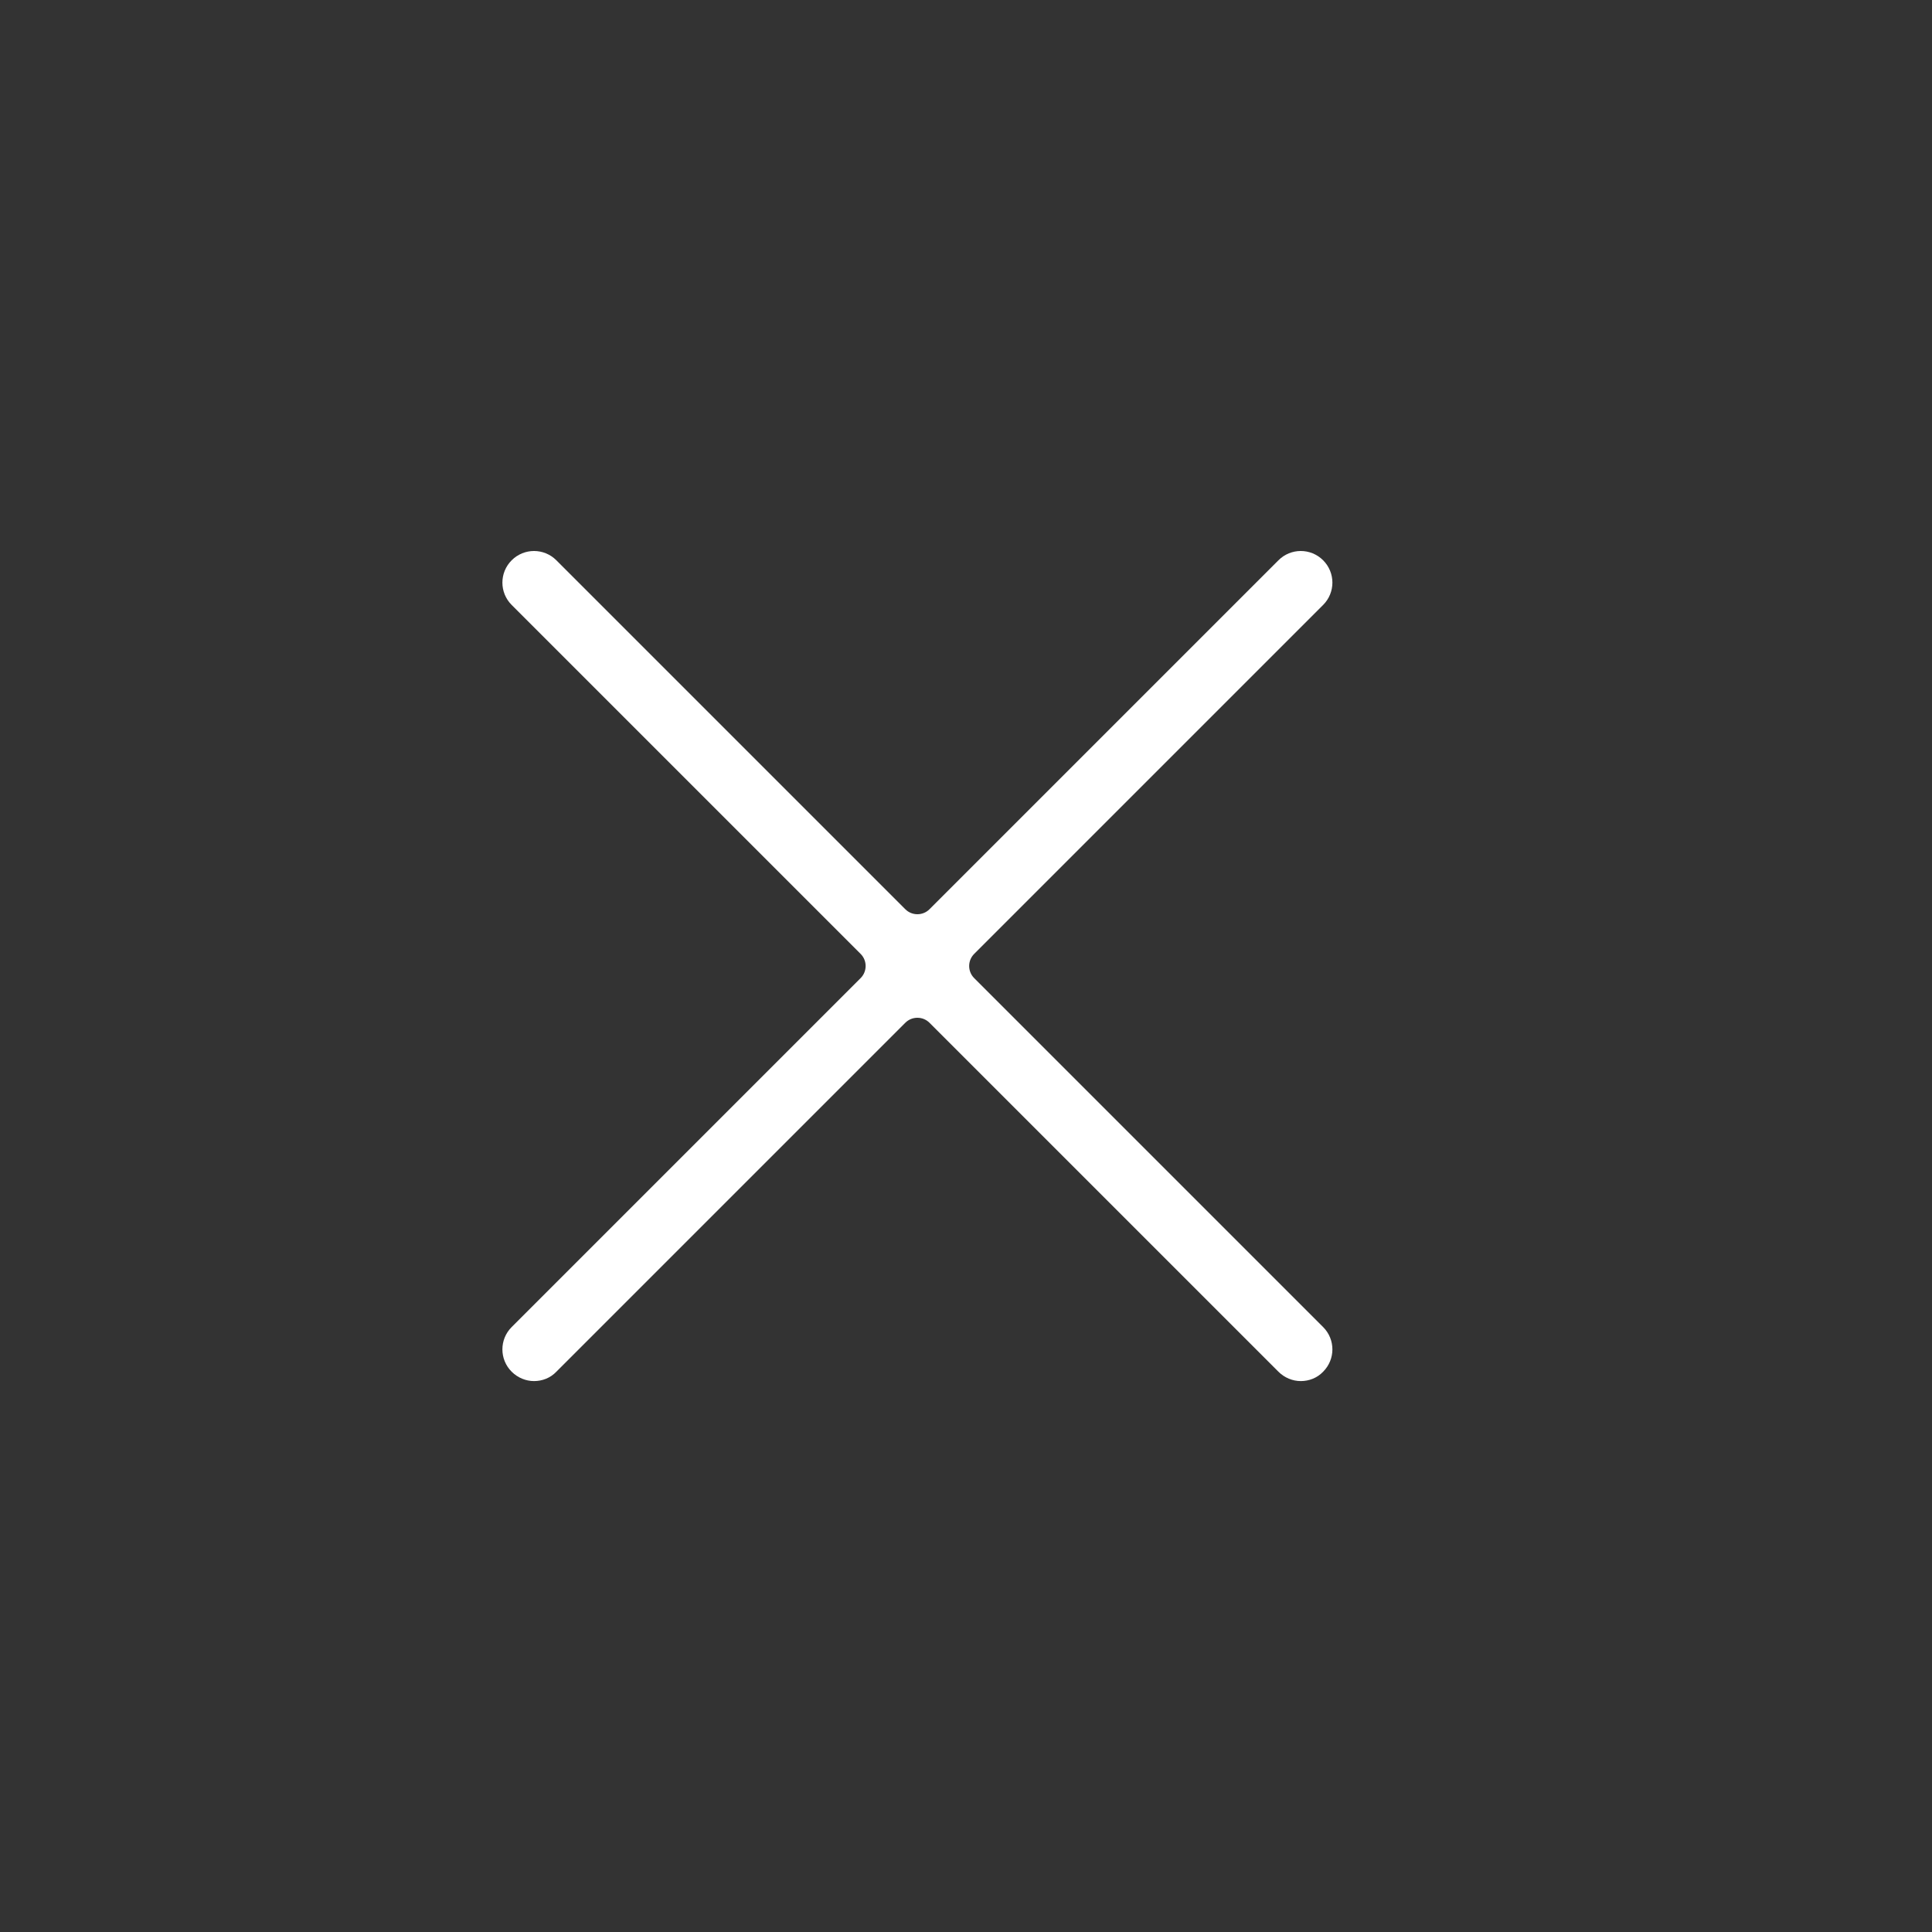 <?xml version="1.0" encoding="utf-8"?>
<!-- Generator: Adobe Illustrator 23.1.1, SVG Export Plug-In . SVG Version: 6.00 Build 0)  -->
<svg version="1.1" id="Layer_1" xmlns="http://www.w3.org/2000/svg" xmlns:xlink="http://www.w3.org/1999/xlink" x="0px" y="0px"
	 viewBox="0 0 64 64" style="enable-background:new 0 0 64 64;" xml:space="preserve">
<rect x="0" y="0" width="64" height="64" fill="#333333" stroke="none"/>
<style type="text/css">
	.st0{fill:#FFFFFF;}
</style>
<g>
	<path class="st0" d="M32.27,32.4c-0.22-0.22-0.22-0.58,0-0.8l11.56-11.56c0.41-0.41,0.41-1.07,0-1.48c-0.41-0.41-1.07-0.41-1.48,0
		L30.79,30.12c-0.22,0.22-0.58,0.22-0.8,0L18.43,18.56c-0.41-0.41-1.07-0.41-1.48,0c-0.41,0.41-0.41,1.07,0,1.48L28.51,31.6
		c0.22,0.22,0.22,0.58,0,0.8L16.95,43.96c-0.41,0.41-0.41,1.07,0,1.48c0.2,0.2,0.47,0.31,0.74,0.31s0.54-0.1,0.74-0.31l11.56-11.56
		c0.22-0.22,0.58-0.22,0.8,0l11.56,11.56c0.2,0.2,0.47,0.31,0.74,0.31c0.27,0,0.54-0.1,0.74-0.31c0.41-0.41,0.41-1.07,0-1.48
		L32.27,32.4z"/>
</g>
</svg>
